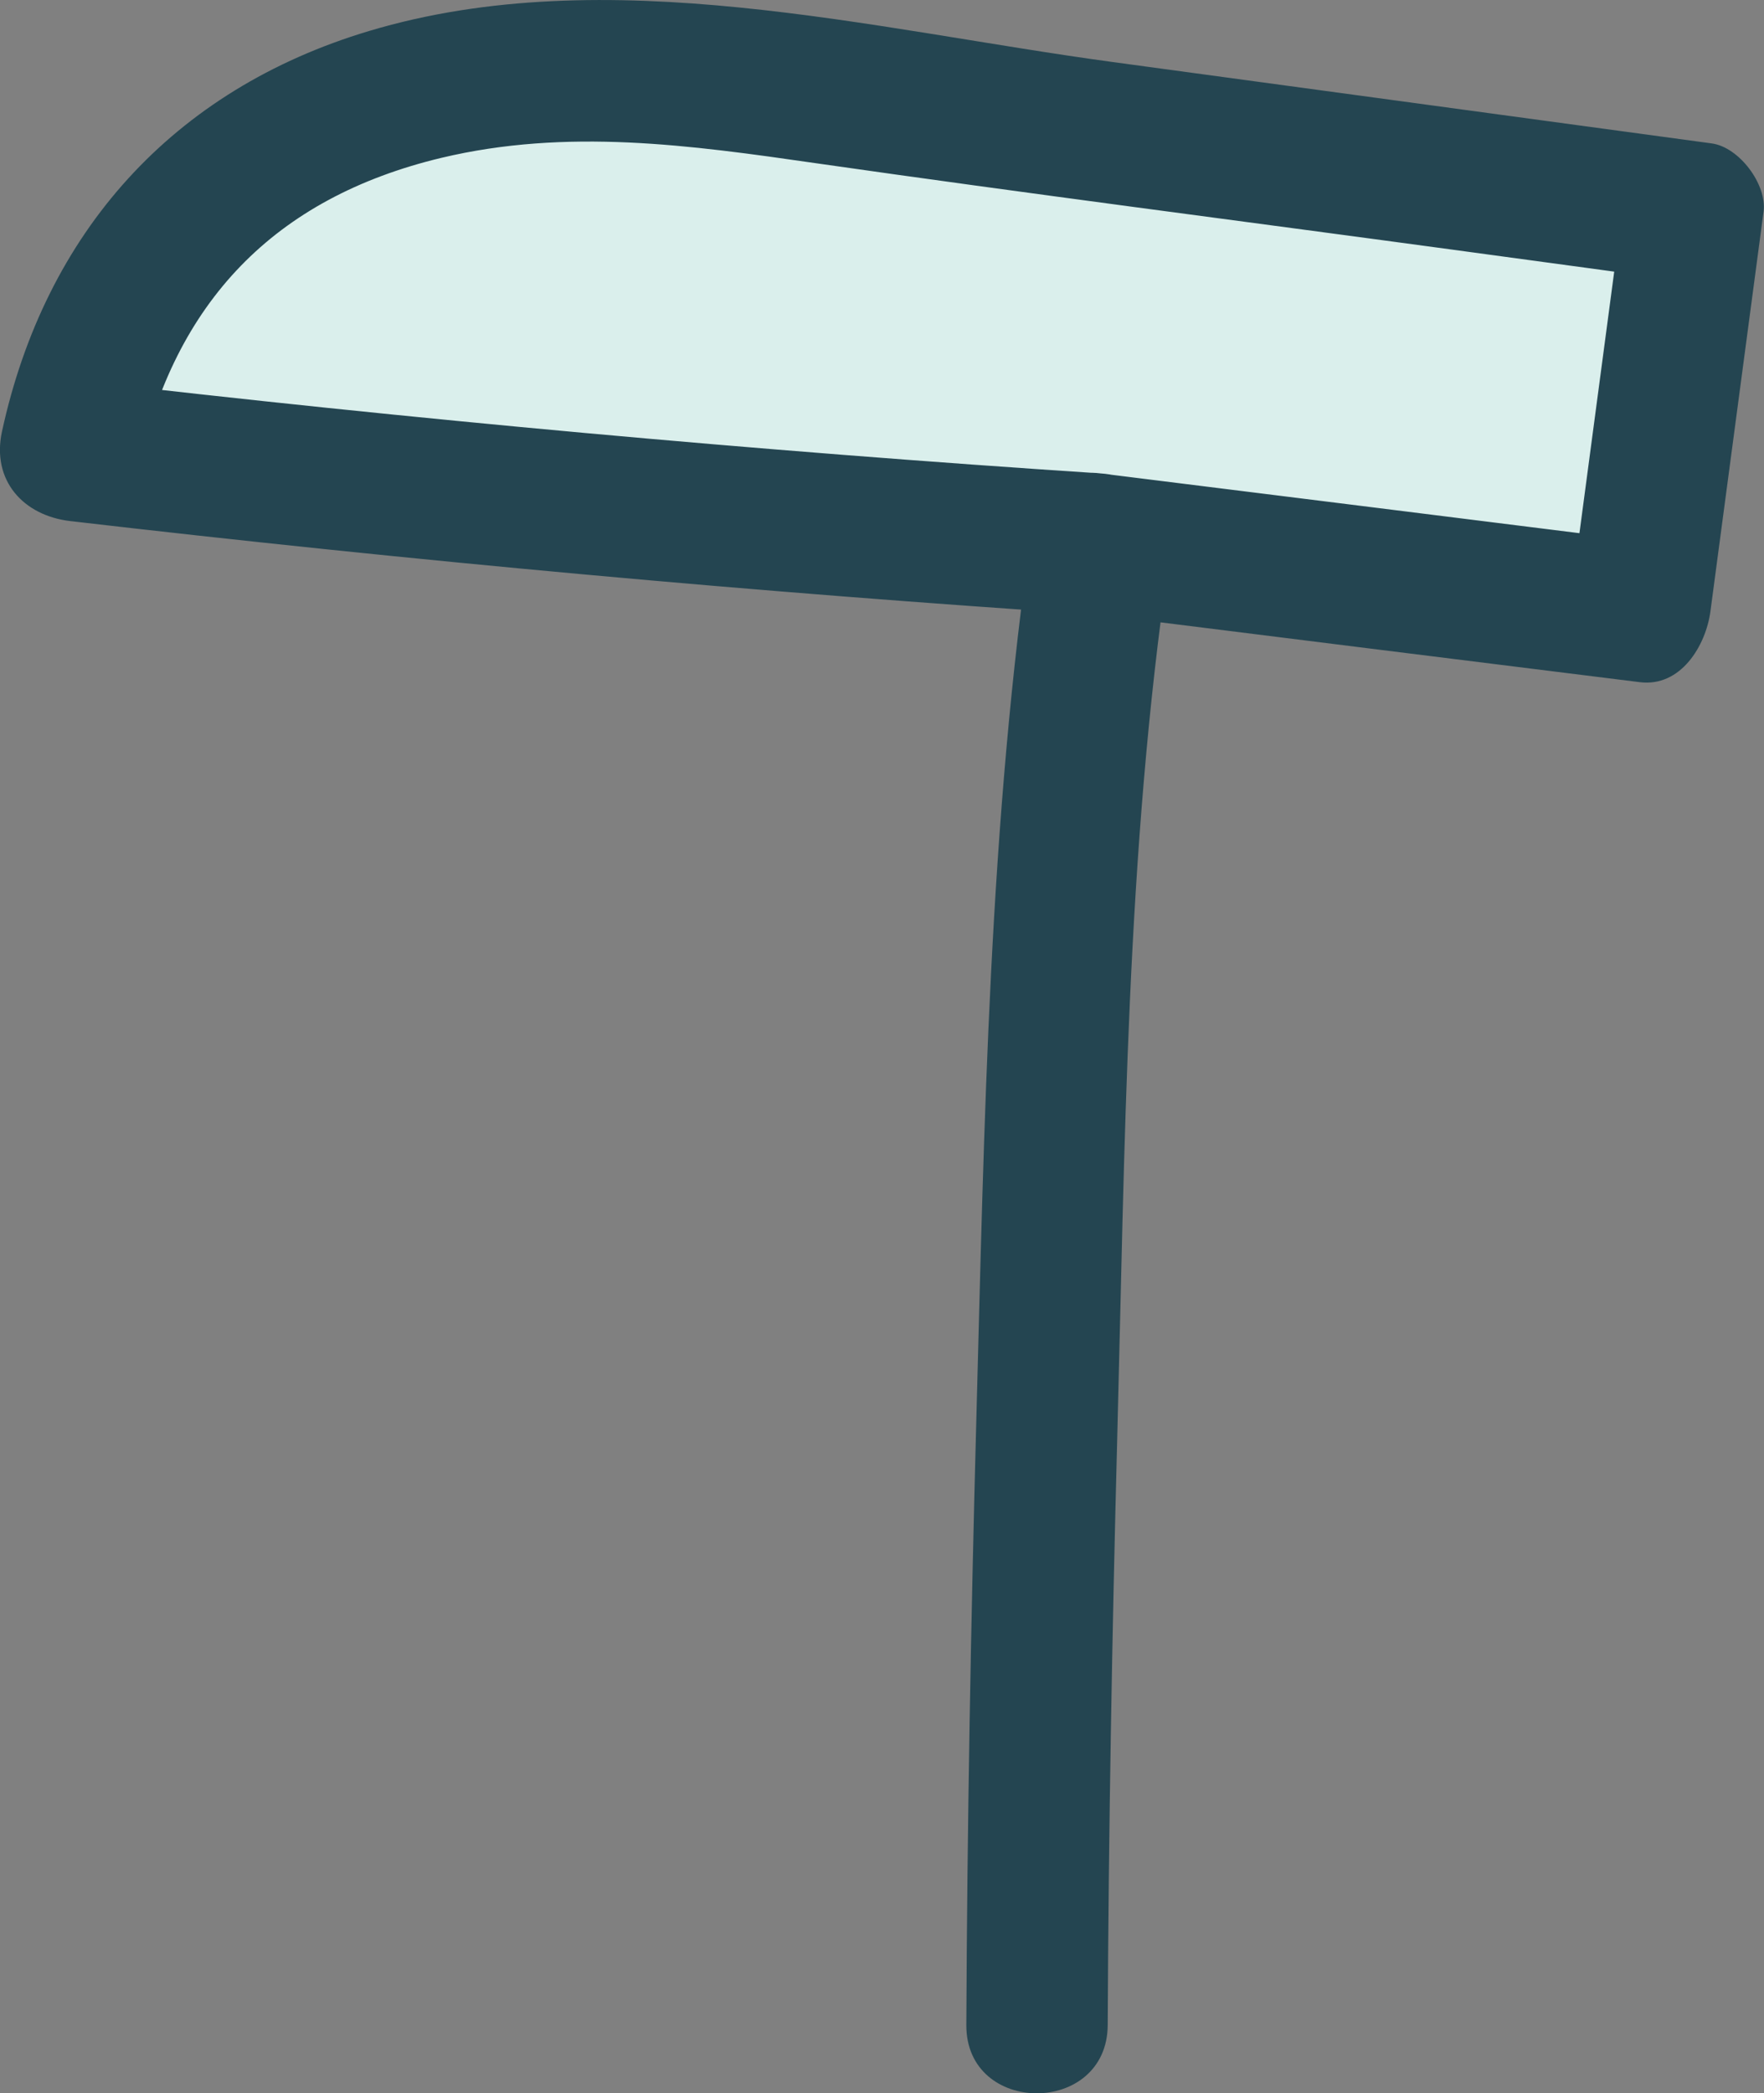 <?xml version="1.0" encoding="UTF-8"?>
<svg id="Layer_2" data-name="Layer 2" xmlns="http://www.w3.org/2000/svg" viewBox="0 0 124.77 147.99">
  <rect x="0" y="0" width="124.77" height="147.99" fill="#808080" stroke="none"/>
  <defs>
    <style>
      .cls-1 {
        fill: #244551;
      }

      .cls-2 {
        fill: #daefec;
      }
    </style>
  </defs>
  <g id="Layer_1-2" data-name="Layer 1">
    <g>
      <path class="cls-2" d="M73.35,143.16s.33-76.95,4.49-104.69c-24.32-1.58-48.63-3.79-72.88-6.64.16-.73.33-1.51.51-2.34C10.14,8.48,32.71,1.49,57.3,6.49l62.45,8.48-3.76,28.27-38.14-4.76"/>
      <path class="cls-1" d="M78.35,143.16c.06-13.79.31-27.58.67-41.36.54-20.58.65-41.6,3.64-62,.49-3.34-1.28-6.1-4.82-6.33-24.35-1.6-48.64-3.81-72.88-6.64l4.82,6.33c2.56-11.77,9.61-19.17,21.44-22,8.89-2.12,17.61-.9,26.49.38,15.01,2.15,30.06,4.08,45.09,6.12,5.2.71,10.41,1.41,15.61,2.12l-3.67-4.82c-1.25,9.42-2.51,18.85-3.76,28.27l5-5c-12.71-1.59-25.43-3.18-38.14-4.76-6.37-.8-6.31,9.21,0,10,12.71,1.59,25.43,3.18,38.14,4.76,2.92.37,4.68-2.61,5-5,1.25-9.42,2.51-18.85,3.76-28.27.25-1.91-1.72-4.56-3.67-4.82-14.11-1.92-28.23-3.83-42.34-5.75C61.67,2.08,42.95-2.85,26.11,2.19,12.2,6.35,3.2,16.44.14,30.51c-.75,3.46,1.51,5.94,4.82,6.33,24.23,2.82,48.53,5.04,72.88,6.64l-4.82-6.33c-3.07,20.94-3.4,42.36-3.97,63.49-.38,14.17-.64,28.35-.7,42.53-.03,6.44,9.97,6.44,10,0h0Z"/>
    </g>
  </g>
</svg>